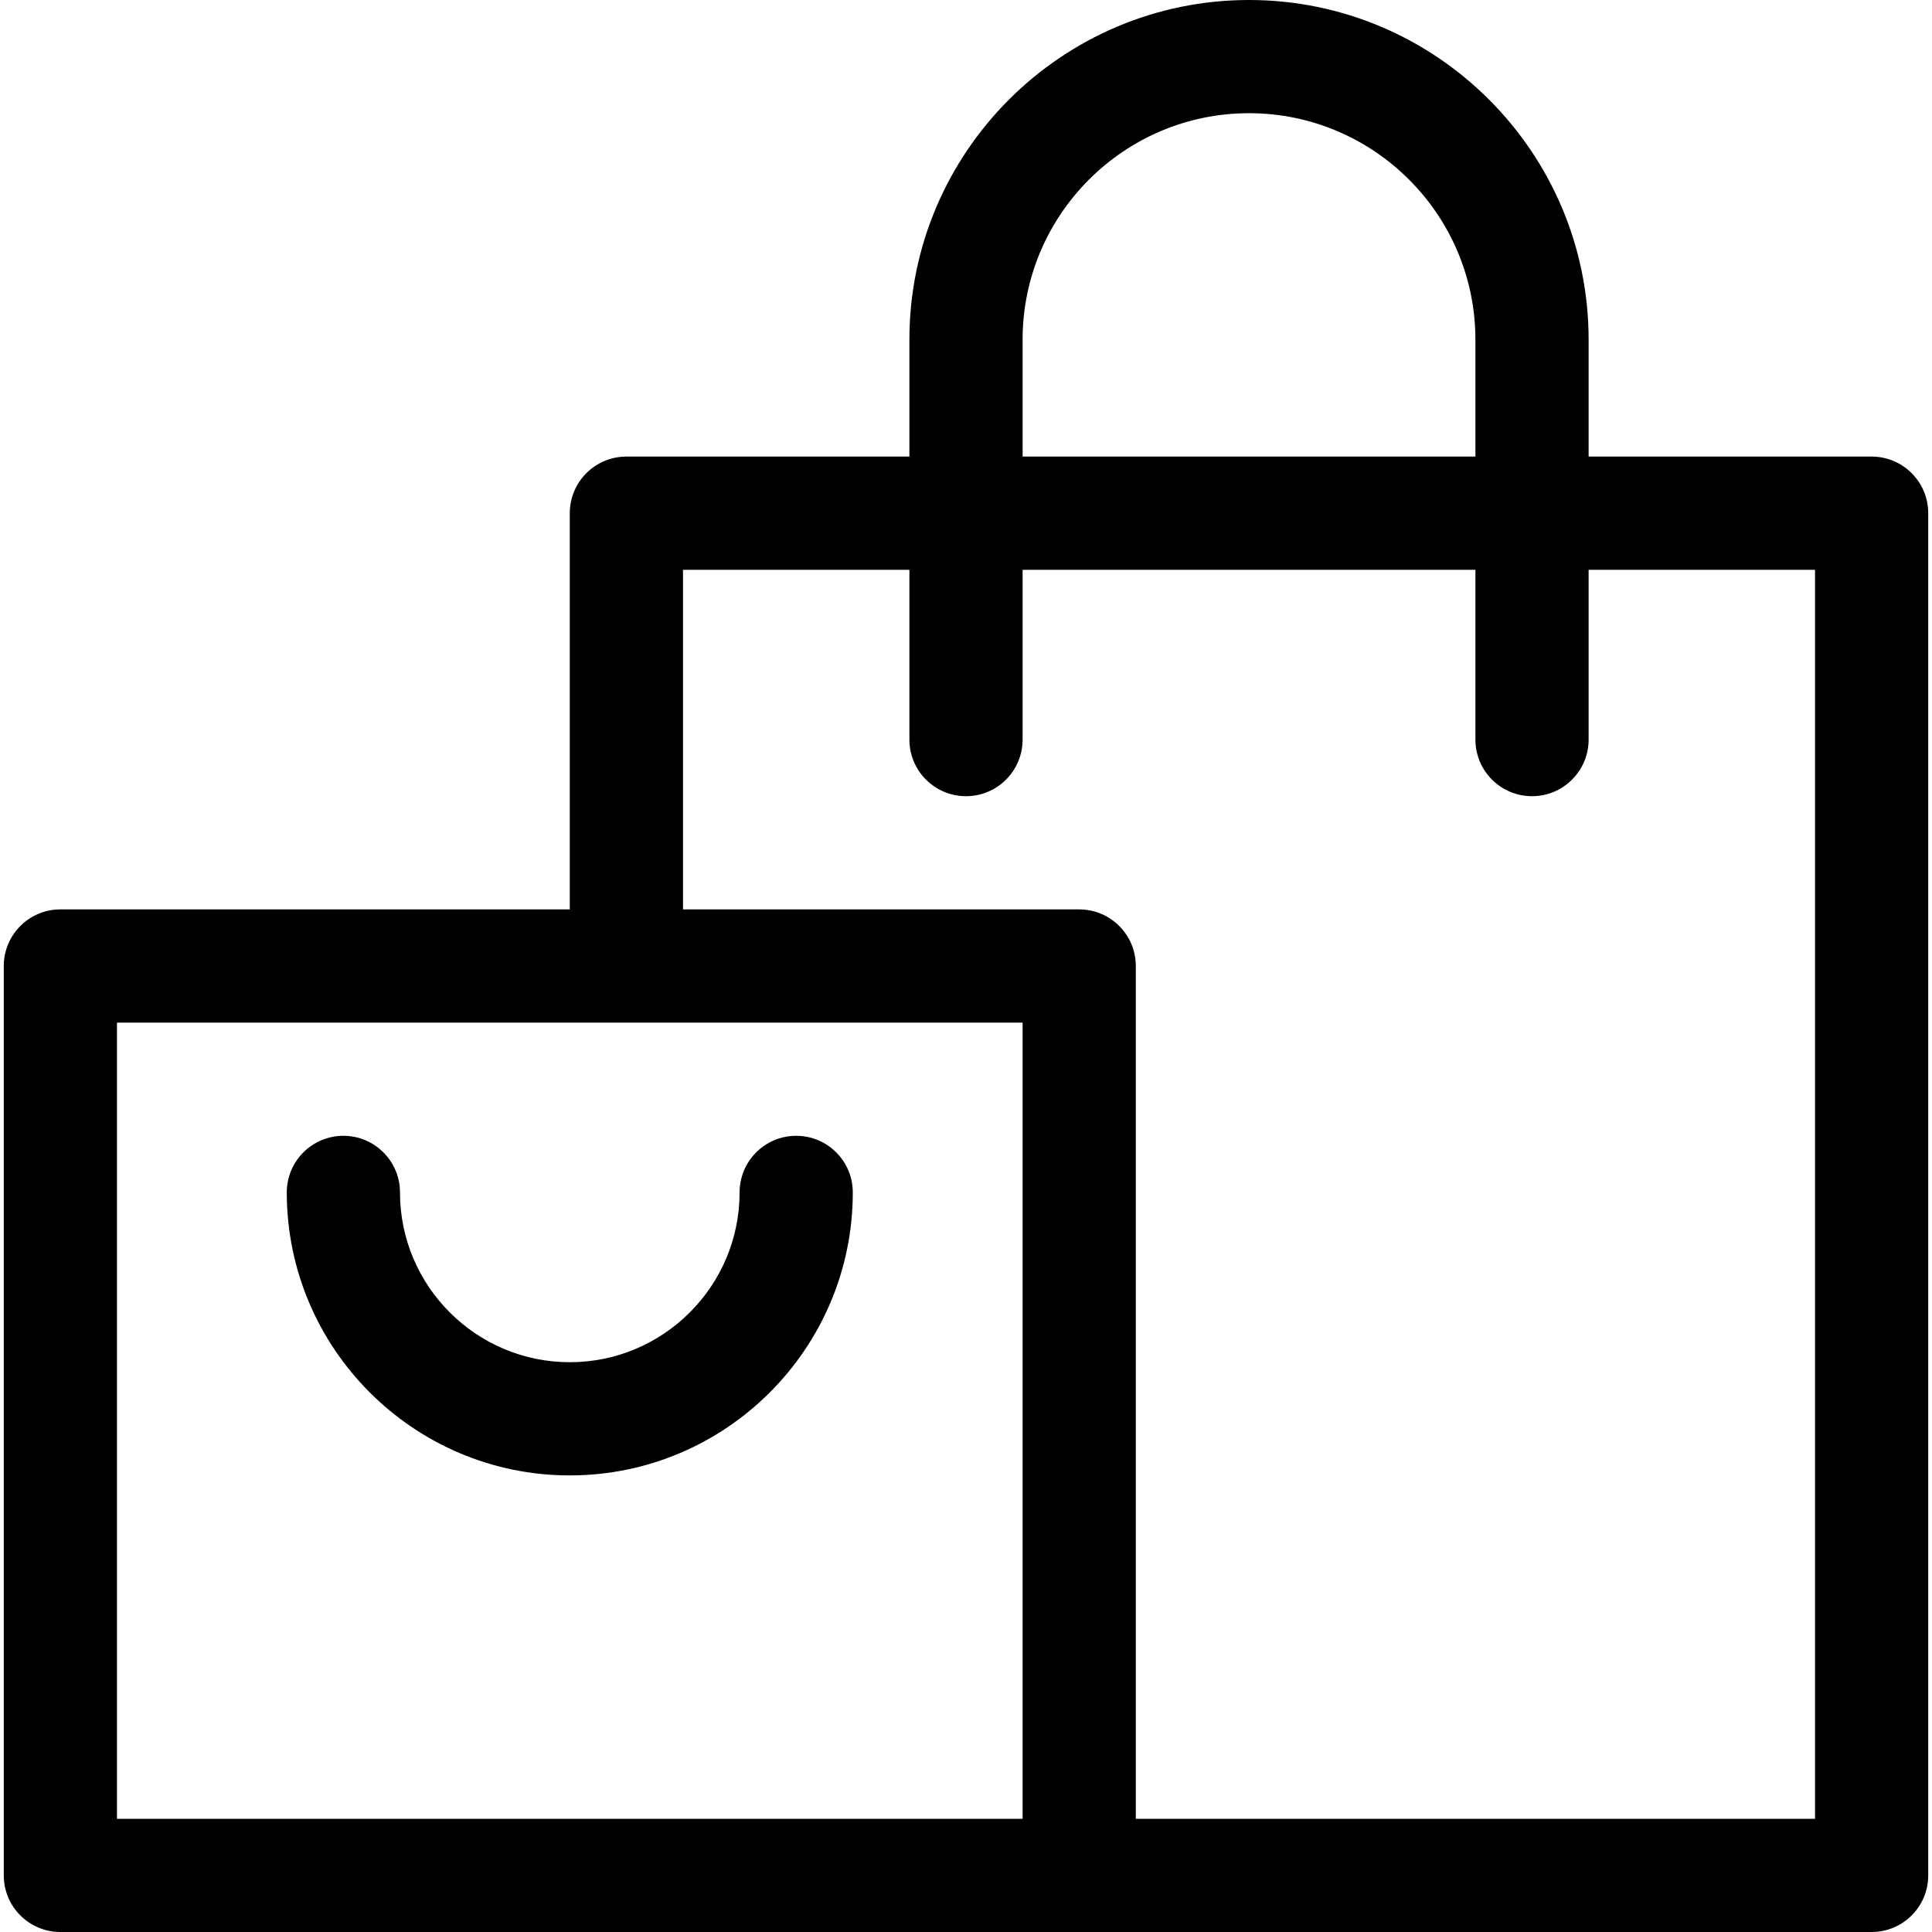 <svg id="Capa_1" enable-background="new 0 0 512 512" height="512" viewBox="0 0 512 512" width="512" xmlns="http://www.w3.org/2000/svg"><g><path d="m496 121h-75v-31c0-49.626-40.374-90-90-90s-90 40.374-90 90v31h-75c-8.284 0-15 6.716-15 15v105h-135c-8.284 0-15 6.716-15 15v241c0 8.284 6.716 15 15 15h480c8.284 0 15-6.716 15-15v-361c0-8.284-6.716-15-15-15zm-225-31c0-33.084 26.916-60 60-60s60 26.916 60 60v31h-120zm-240 181h240v211h-240zm450 211h-180v-226c0-8.284-6.716-15-15-15h-105v-90h60v45c0 8.284 6.716 15 15 15s15-6.716 15-15v-45h120v45c0 8.284 6.716 15 15 15s15-6.716 15-15v-45h60z"/><path d="m211 301c-8.284 0-15 6.716-15 15 0 24.813-20.187 45-45 45s-45-20.187-45-45c0-8.284-6.716-15-15-15s-15 6.716-15 15c0 41.355 33.645 75 75 75s75-33.645 75-75c0-8.284-6.716-15-15-15z"/></g></svg>